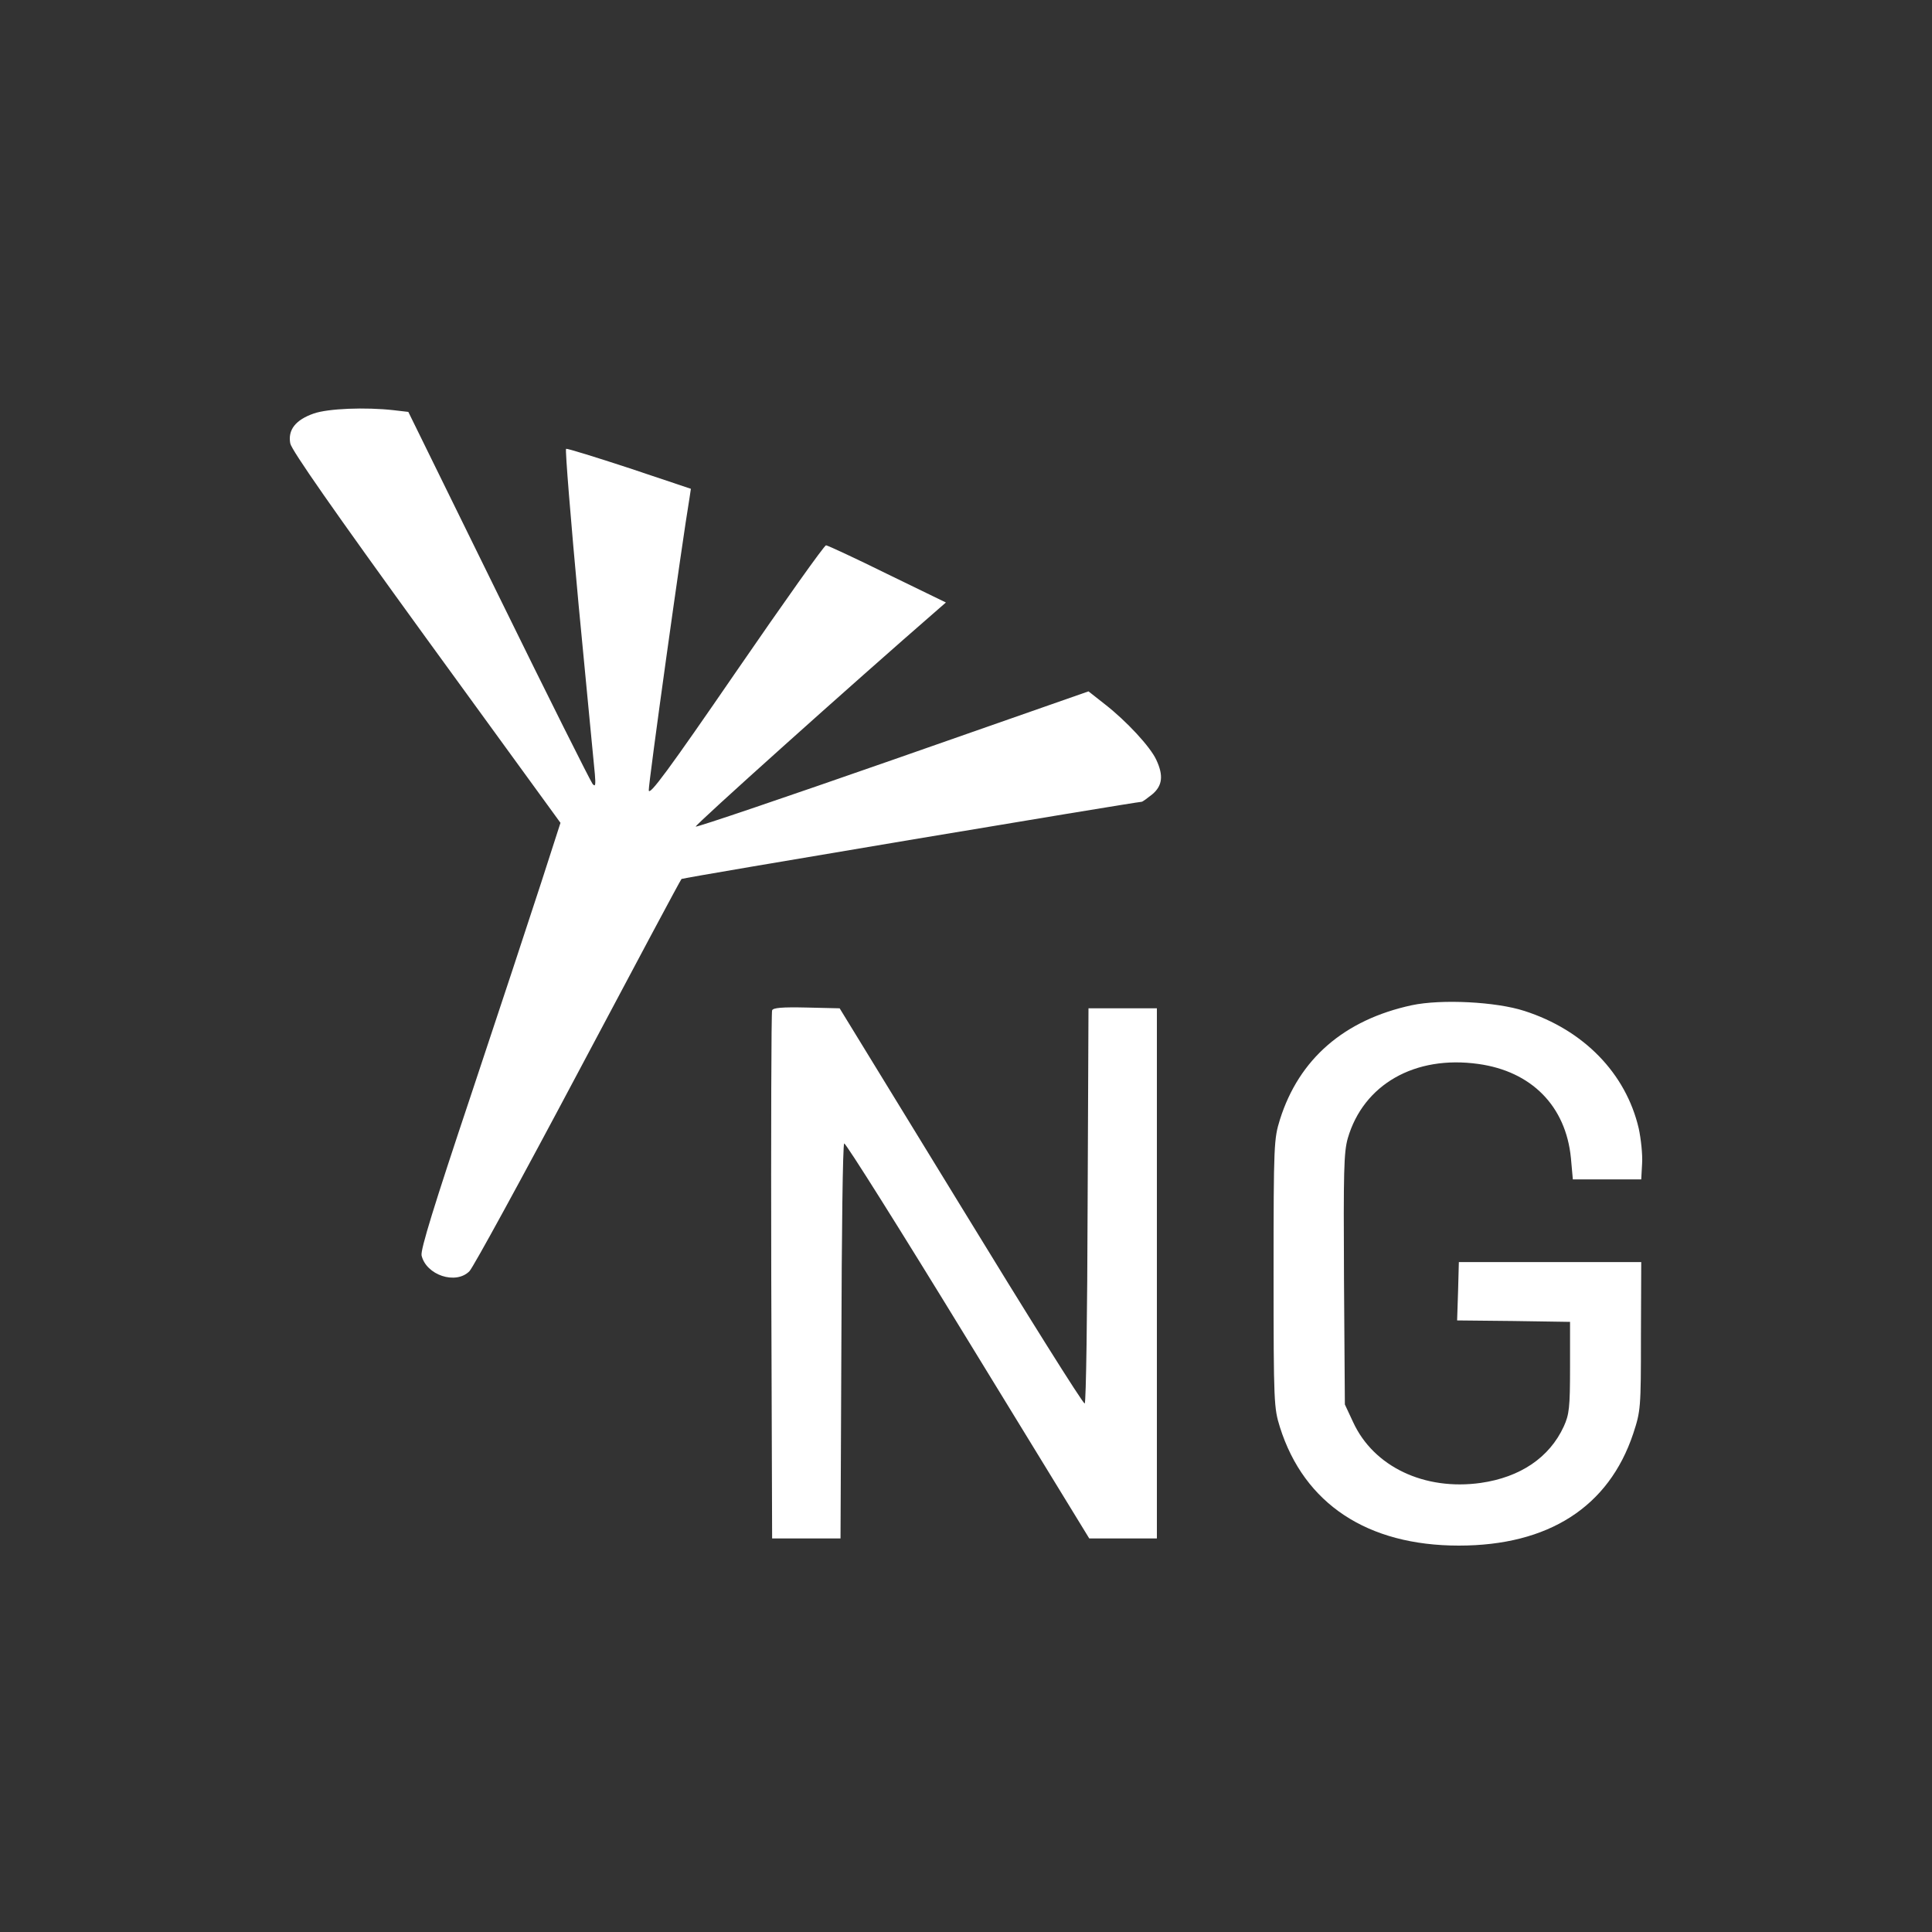 <svg width="20" height="20" viewBox="0 0 20 20" fill="none" xmlns="http://www.w3.org/2000/svg">
<rect x="0" y="0" width="20" height="20" fill="#333333" stroke="none"/>
<path d="M4.364 12.996C4.411 13.2 4.719 13.303 4.86 13.159C4.896 13.124 5.403 12.197 5.984 11.102C6.565 10.008 7.046 9.105 7.055 9.099C7.07 9.086 11.746 8.303 11.819 8.3C11.829 8.299 11.878 8.263 11.928 8.223C12.034 8.134 12.046 8.028 11.97 7.866C11.908 7.73 11.66 7.464 11.441 7.293L11.268 7.157L9.25 7.863C8.141 8.25 7.22 8.563 7.202 8.557C7.185 8.548 8.811 7.089 9.707 6.311L9.792 6.237L9.185 5.942C8.853 5.778 8.568 5.646 8.551 5.645C8.533 5.645 8.117 6.231 7.624 6.948C6.917 7.977 6.722 8.24 6.716 8.182C6.71 8.126 7.064 5.588 7.138 5.154L7.152 5.06L6.519 4.848C6.169 4.733 5.875 4.642 5.86 4.646C5.849 4.652 5.908 5.379 5.99 6.264C6.076 7.149 6.149 7.937 6.158 8.014C6.167 8.125 6.164 8.149 6.135 8.116C6.115 8.092 5.676 7.217 5.164 6.172L4.227 4.264L4.072 4.246C3.786 4.214 3.398 4.228 3.247 4.281C3.061 4.346 2.978 4.449 3.005 4.591C3.02 4.662 3.445 5.273 4.412 6.606L5.802 8.518L5.601 9.141C5.491 9.48 5.164 10.471 4.875 11.338C4.49 12.489 4.353 12.935 4.364 12.996ZM15.102 16C16.031 16 16.654 15.599 16.907 14.841C16.984 14.605 16.987 14.583 16.987 13.831L16.99 13.065H15.102L15.094 13.365L15.084 13.669L15.669 13.675L16.253 13.684V14.156C16.253 14.575 16.244 14.643 16.188 14.767C16.04 15.088 15.739 15.292 15.329 15.351C14.745 15.433 14.22 15.183 14.008 14.723L13.922 14.539L13.913 13.244C13.907 12.124 13.911 11.929 13.952 11.784C14.114 11.227 14.645 10.922 15.303 11.014C15.854 11.09 16.209 11.45 16.262 11.987L16.282 12.209H16.99L16.999 12.044C17.005 11.953 16.987 11.787 16.964 11.681C16.831 11.111 16.394 10.662 15.78 10.465C15.488 10.37 14.922 10.341 14.615 10.406C13.916 10.557 13.448 10.961 13.25 11.589C13.188 11.79 13.184 11.834 13.184 13.183C13.184 14.534 13.188 14.575 13.25 14.775C13.501 15.569 14.156 16 15.102 16ZM8.71 13.891C8.713 12.773 8.724 11.849 8.739 11.837C8.751 11.825 9.326 12.74 10.017 13.87L11.276 15.926H11.976V10.438H11.268L11.259 12.475C11.256 13.593 11.243 14.515 11.229 14.53C11.204 14.521 10.634 13.612 9.952 12.495L8.692 10.438L8.35 10.43C8.091 10.424 8.002 10.433 7.993 10.459C7.984 10.48 7.981 11.719 7.984 13.212L7.993 15.926H8.701L8.71 13.891Z" fill="white"/>
</svg>
